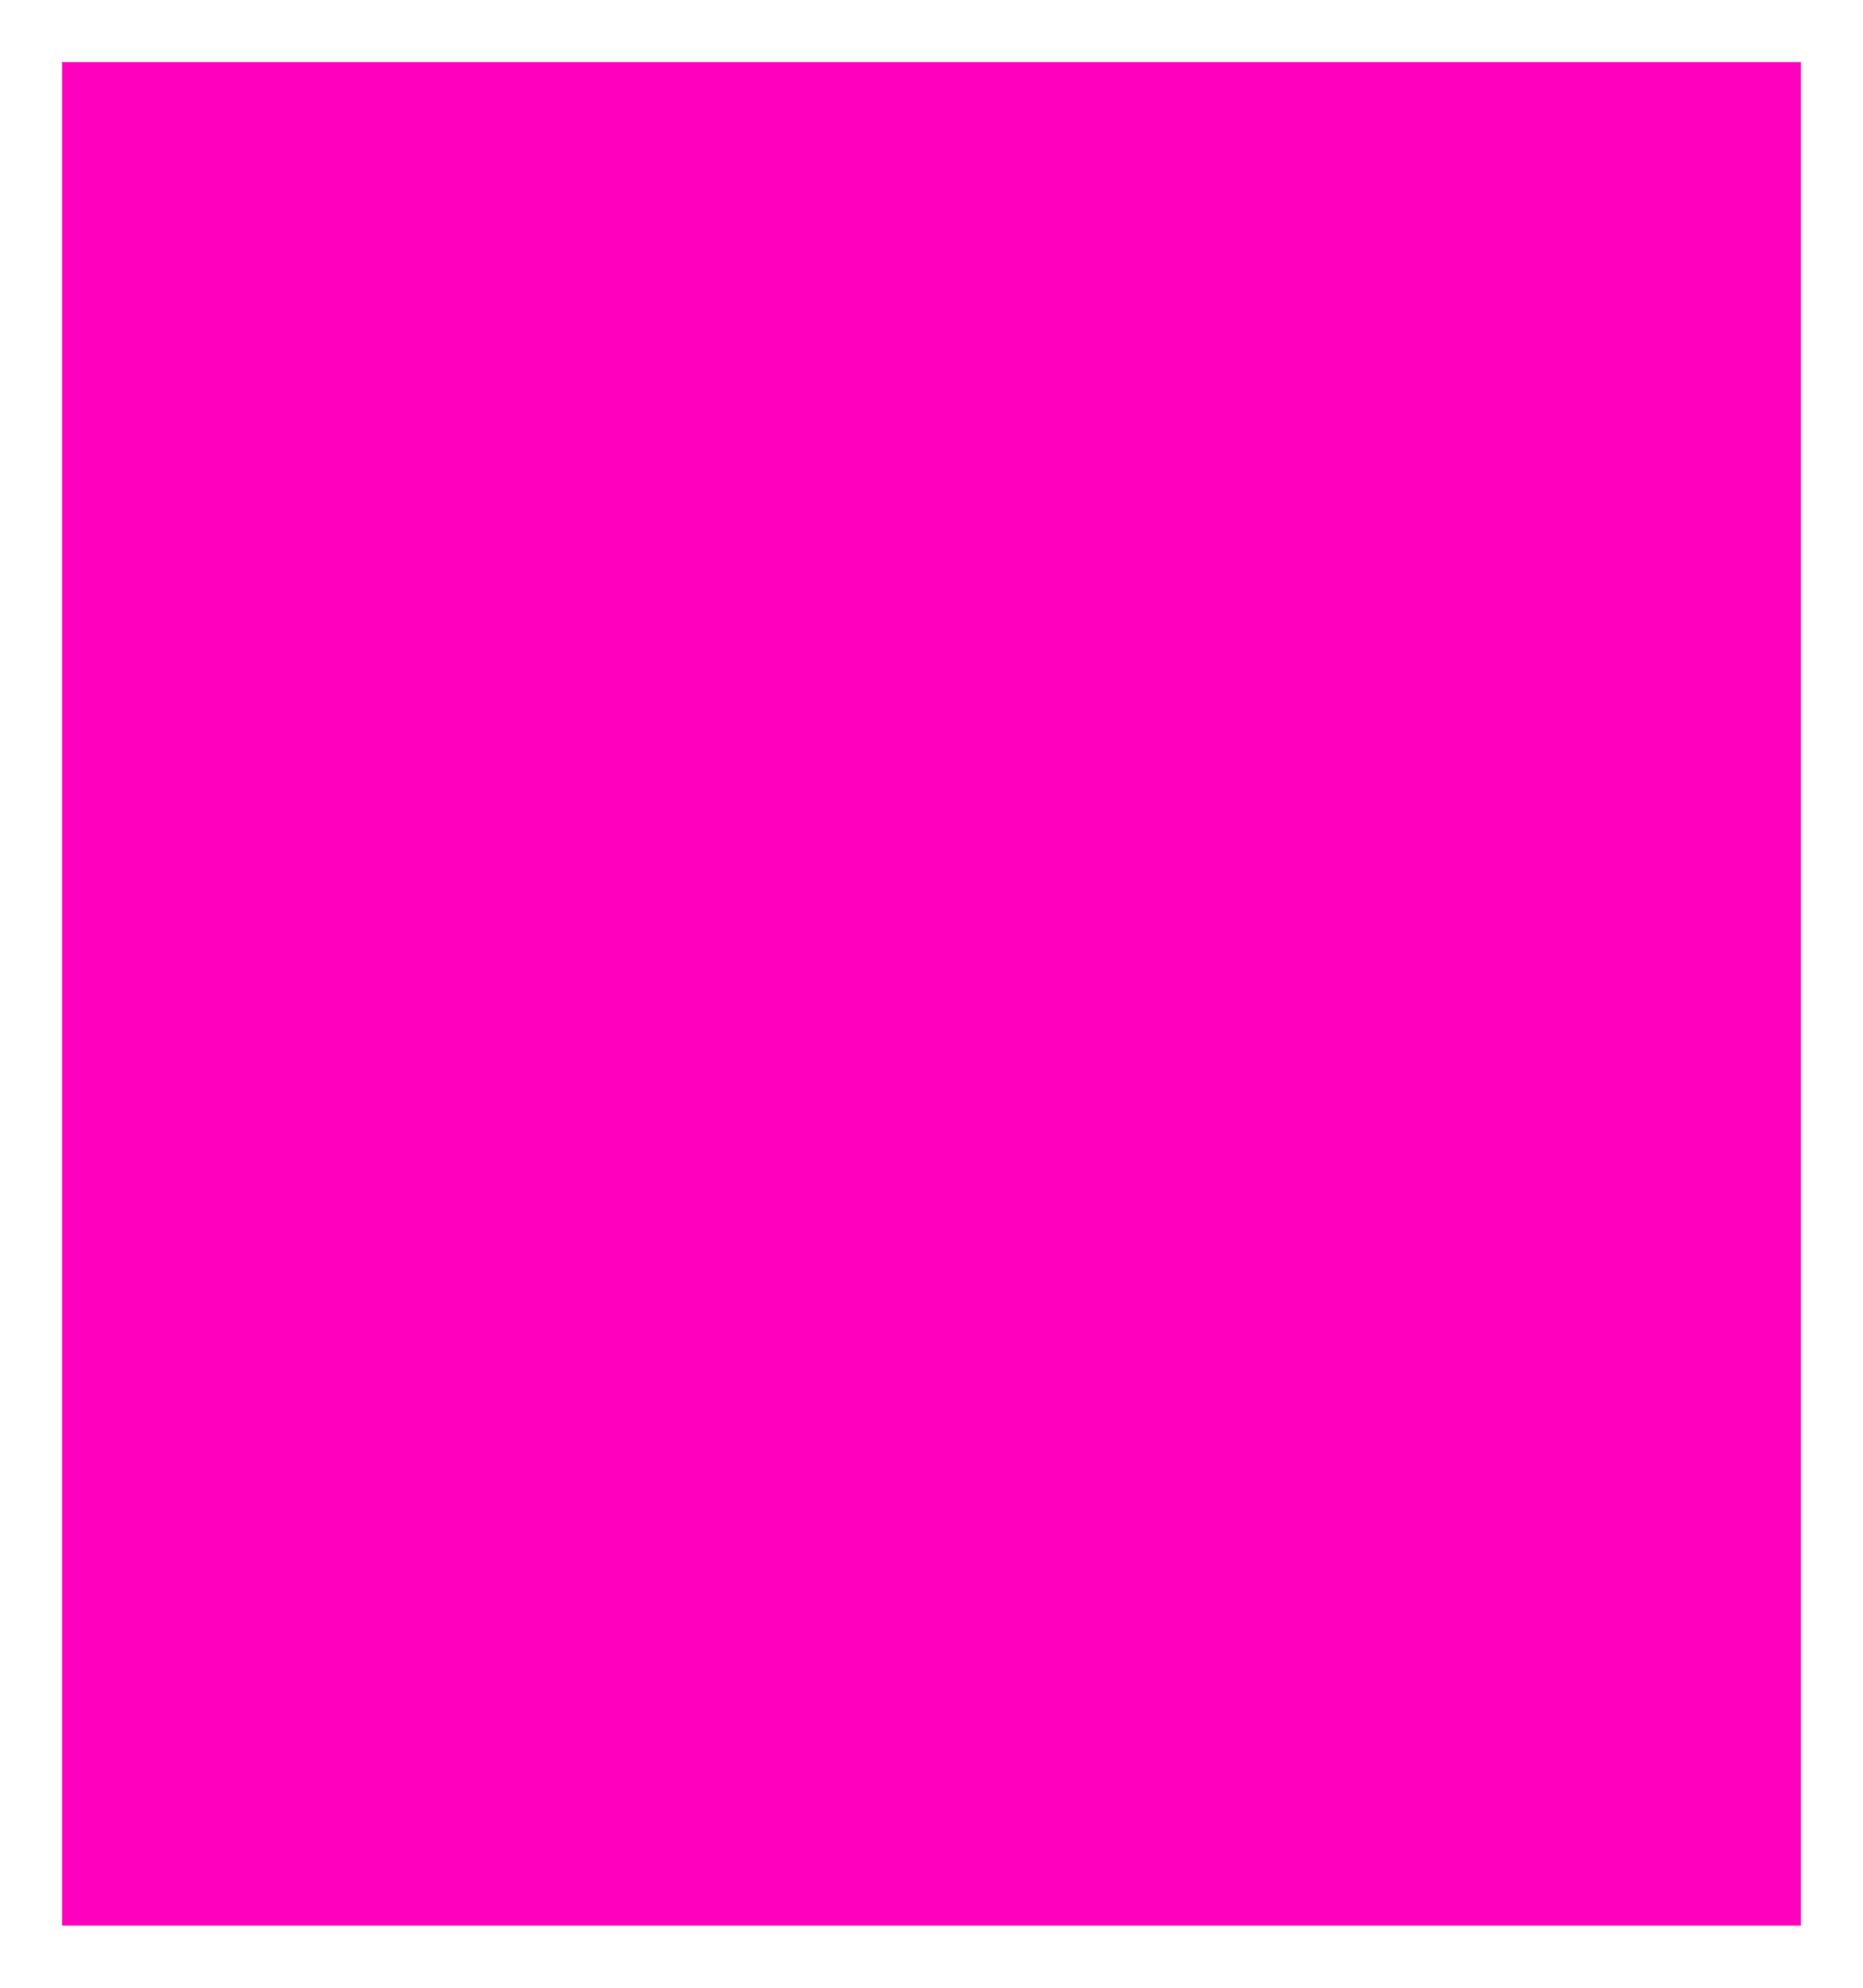<svg xmlns="http://www.w3.org/2000/svg" xmlns:xlink="http://www.w3.org/1999/xlink" version="1.1" width="15" height="16" viewBox="-0.5 -0.5 15 16">
  <!-- Exported by Scratch - http://scratch.mit.edu/ -->
  <path id="ID0.2725351992994547" fill="#FF00BF" stroke="none" d="M 0 0 L 14 0 L 14 15 L 0 15 L 0 0 Z " stroke-width="1"/>
</svg>